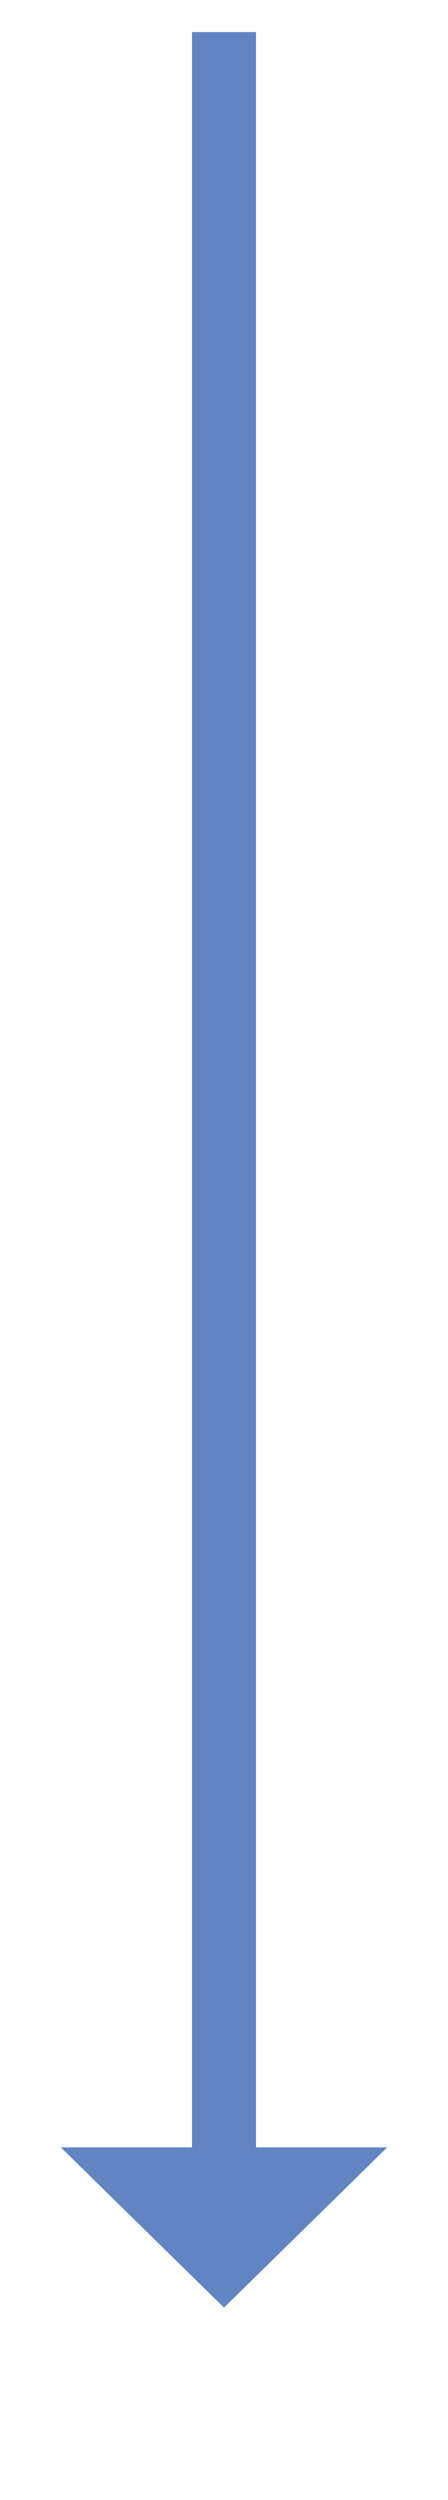 ﻿<?xml version="1.0" encoding="utf-8"?>
<svg version="1.1" xmlns:xlink="http://www.w3.org/1999/xlink" width="28px" height="156px" xmlns="http://www.w3.org/2000/svg">
  <g transform="matrix(1 0 0 1 -353 -528 )">
    <path d="M 356.8 662  L 367 672  L 377.2 662  L 356.8 662  Z " fill-rule="nonzero" fill="#6185c3" stroke="none" />
    <path d="M 367 530  L 367 664  " stroke-width="4" stroke="#6185c3" fill="none" />
  </g>
</svg>
